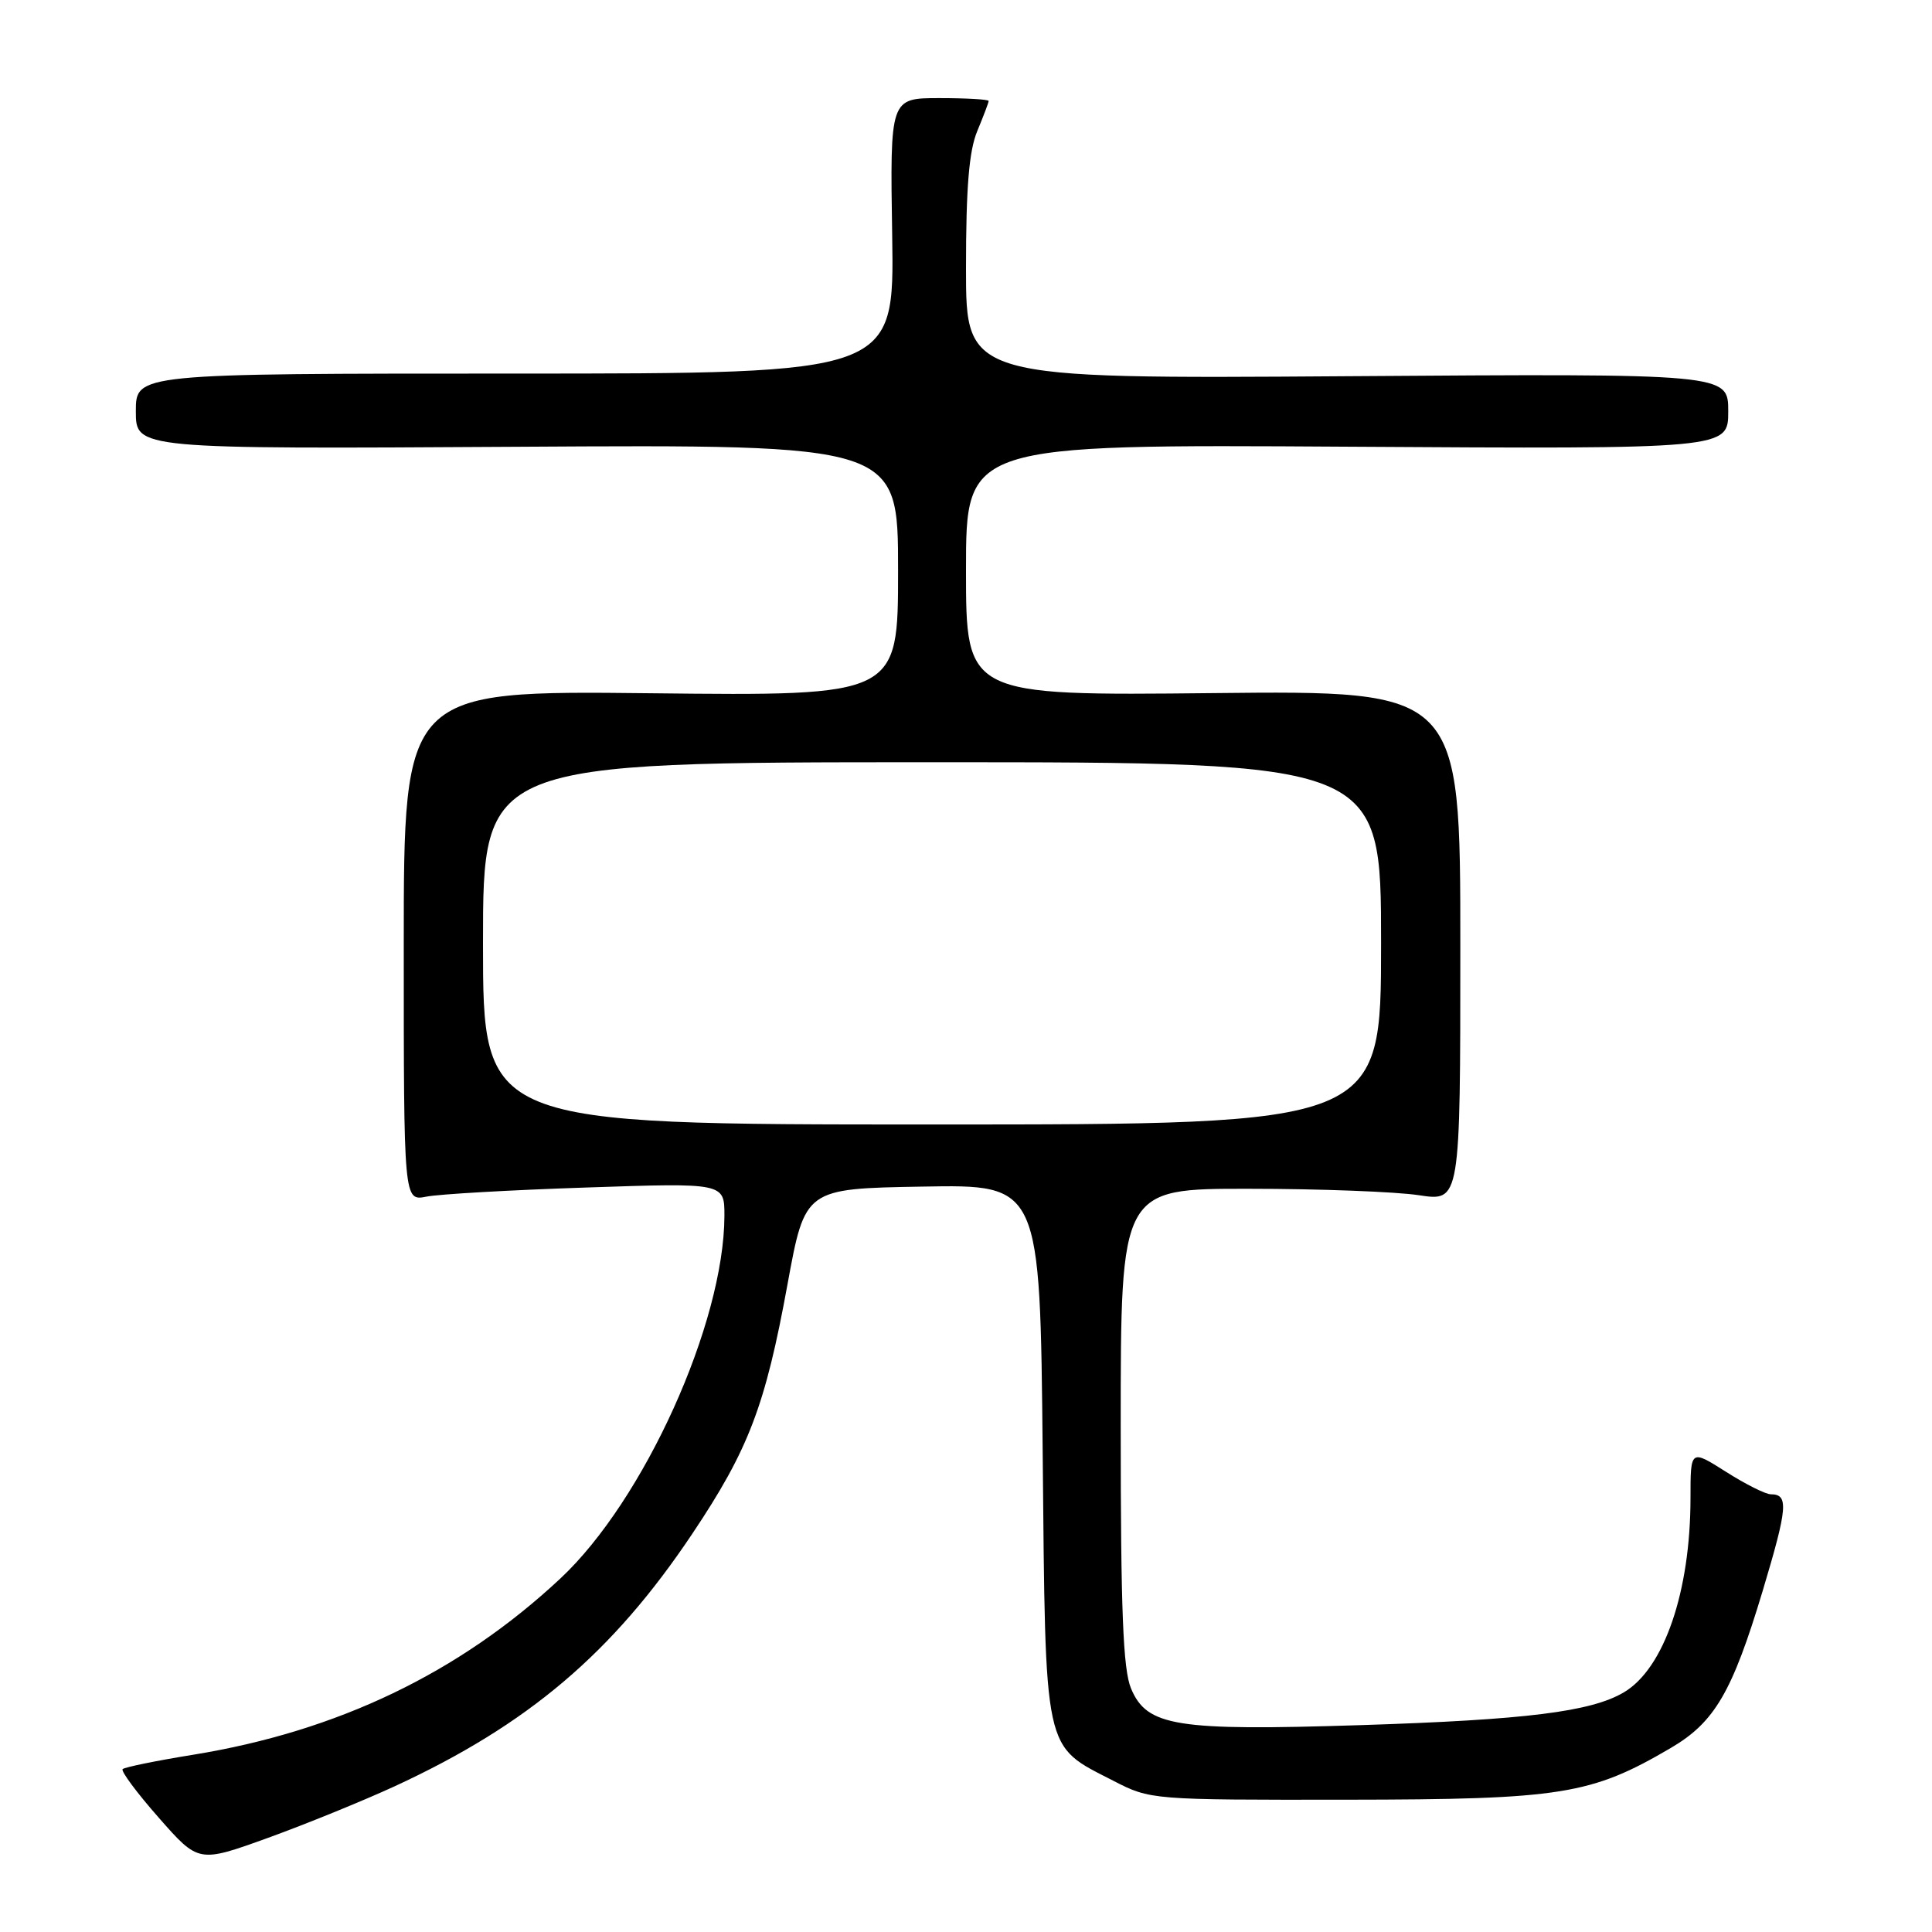 <?xml version="1.0" encoding="UTF-8" standalone="no"?>
<!DOCTYPE svg PUBLIC "-//W3C//DTD SVG 1.1//EN" "http://www.w3.org/Graphics/SVG/1.1/DTD/svg11.dtd" >
<svg xmlns="http://www.w3.org/2000/svg" xmlns:xlink="http://www.w3.org/1999/xlink" version="1.1" viewBox="0 0 256 256">
 <g >
 <path fill="currentColor"
d=" M 52.28 236.70 C 69.99 228.52 81.17 219.03 91.74 203.22 C 99.20 192.07 101.40 186.32 104.35 170.17 C 106.67 157.50 106.67 157.50 122.25 157.23 C 137.82 156.95 137.82 156.95 138.16 192.40 C 138.55 232.85 138.18 231.16 147.58 235.99 C 152.41 238.48 152.63 238.50 178.47 238.47 C 206.91 238.44 210.82 237.81 221.38 231.62 C 227.20 228.21 229.52 224.24 233.57 210.78 C 236.88 199.74 237.03 198.00 234.64 198.00 C 233.95 198.00 231.28 196.66 228.70 195.02 C 224.00 192.04 224.00 192.04 224.00 198.47 C 224.00 210.89 220.50 221.10 215.16 224.25 C 210.80 226.82 202.19 227.89 180.27 228.59 C 155.84 229.37 151.98 228.76 149.87 223.74 C 148.81 221.23 148.50 213.41 148.50 189.00 C 148.50 157.50 148.50 157.50 165.50 157.52 C 174.85 157.52 184.97 157.91 188.00 158.37 C 193.50 159.21 193.50 159.21 193.50 125.36 C 193.50 91.50 193.50 91.50 160.75 91.84 C 128.00 92.18 128.00 92.18 128.00 75.53 C 128.00 58.88 128.00 58.88 178.50 59.19 C 229.00 59.50 229.00 59.50 229.00 54.50 C 229.00 49.50 229.00 49.50 178.50 49.85 C 128.00 50.20 128.00 50.20 128.00 35.57 C 128.00 24.82 128.40 19.98 129.50 17.35 C 130.32 15.37 131.00 13.59 131.00 13.38 C 131.00 13.17 128.06 13.00 124.47 13.00 C 117.93 13.00 117.93 13.00 118.22 31.25 C 118.50 49.50 118.50 49.50 68.25 49.50 C 18.00 49.50 18.00 49.50 18.00 54.50 C 18.00 59.50 18.00 59.50 68.50 59.20 C 119.00 58.90 119.00 58.90 119.00 75.56 C 119.00 92.22 119.00 92.22 86.25 91.86 C 53.50 91.50 53.50 91.50 53.50 125.33 C 53.50 159.15 53.50 159.15 56.50 158.56 C 58.15 158.23 67.71 157.68 77.75 157.35 C 96.00 156.73 96.00 156.73 95.99 161.12 C 95.94 175.37 85.33 198.82 74.24 209.17 C 60.86 221.67 44.74 229.40 25.61 232.51 C 20.72 233.30 16.51 234.16 16.25 234.42 C 15.99 234.67 18.15 237.58 21.05 240.87 C 26.31 246.85 26.31 246.85 35.53 243.52 C 40.60 241.68 48.13 238.61 52.28 236.70 Z  M 64.00 125.00 C 64.00 101.00 64.00 101.00 123.50 101.00 C 183.00 101.00 183.00 101.00 183.00 125.00 C 183.00 149.00 183.00 149.00 123.50 149.00 C 64.00 149.00 64.00 149.00 64.00 125.00 Z "/>
</g>
</svg>